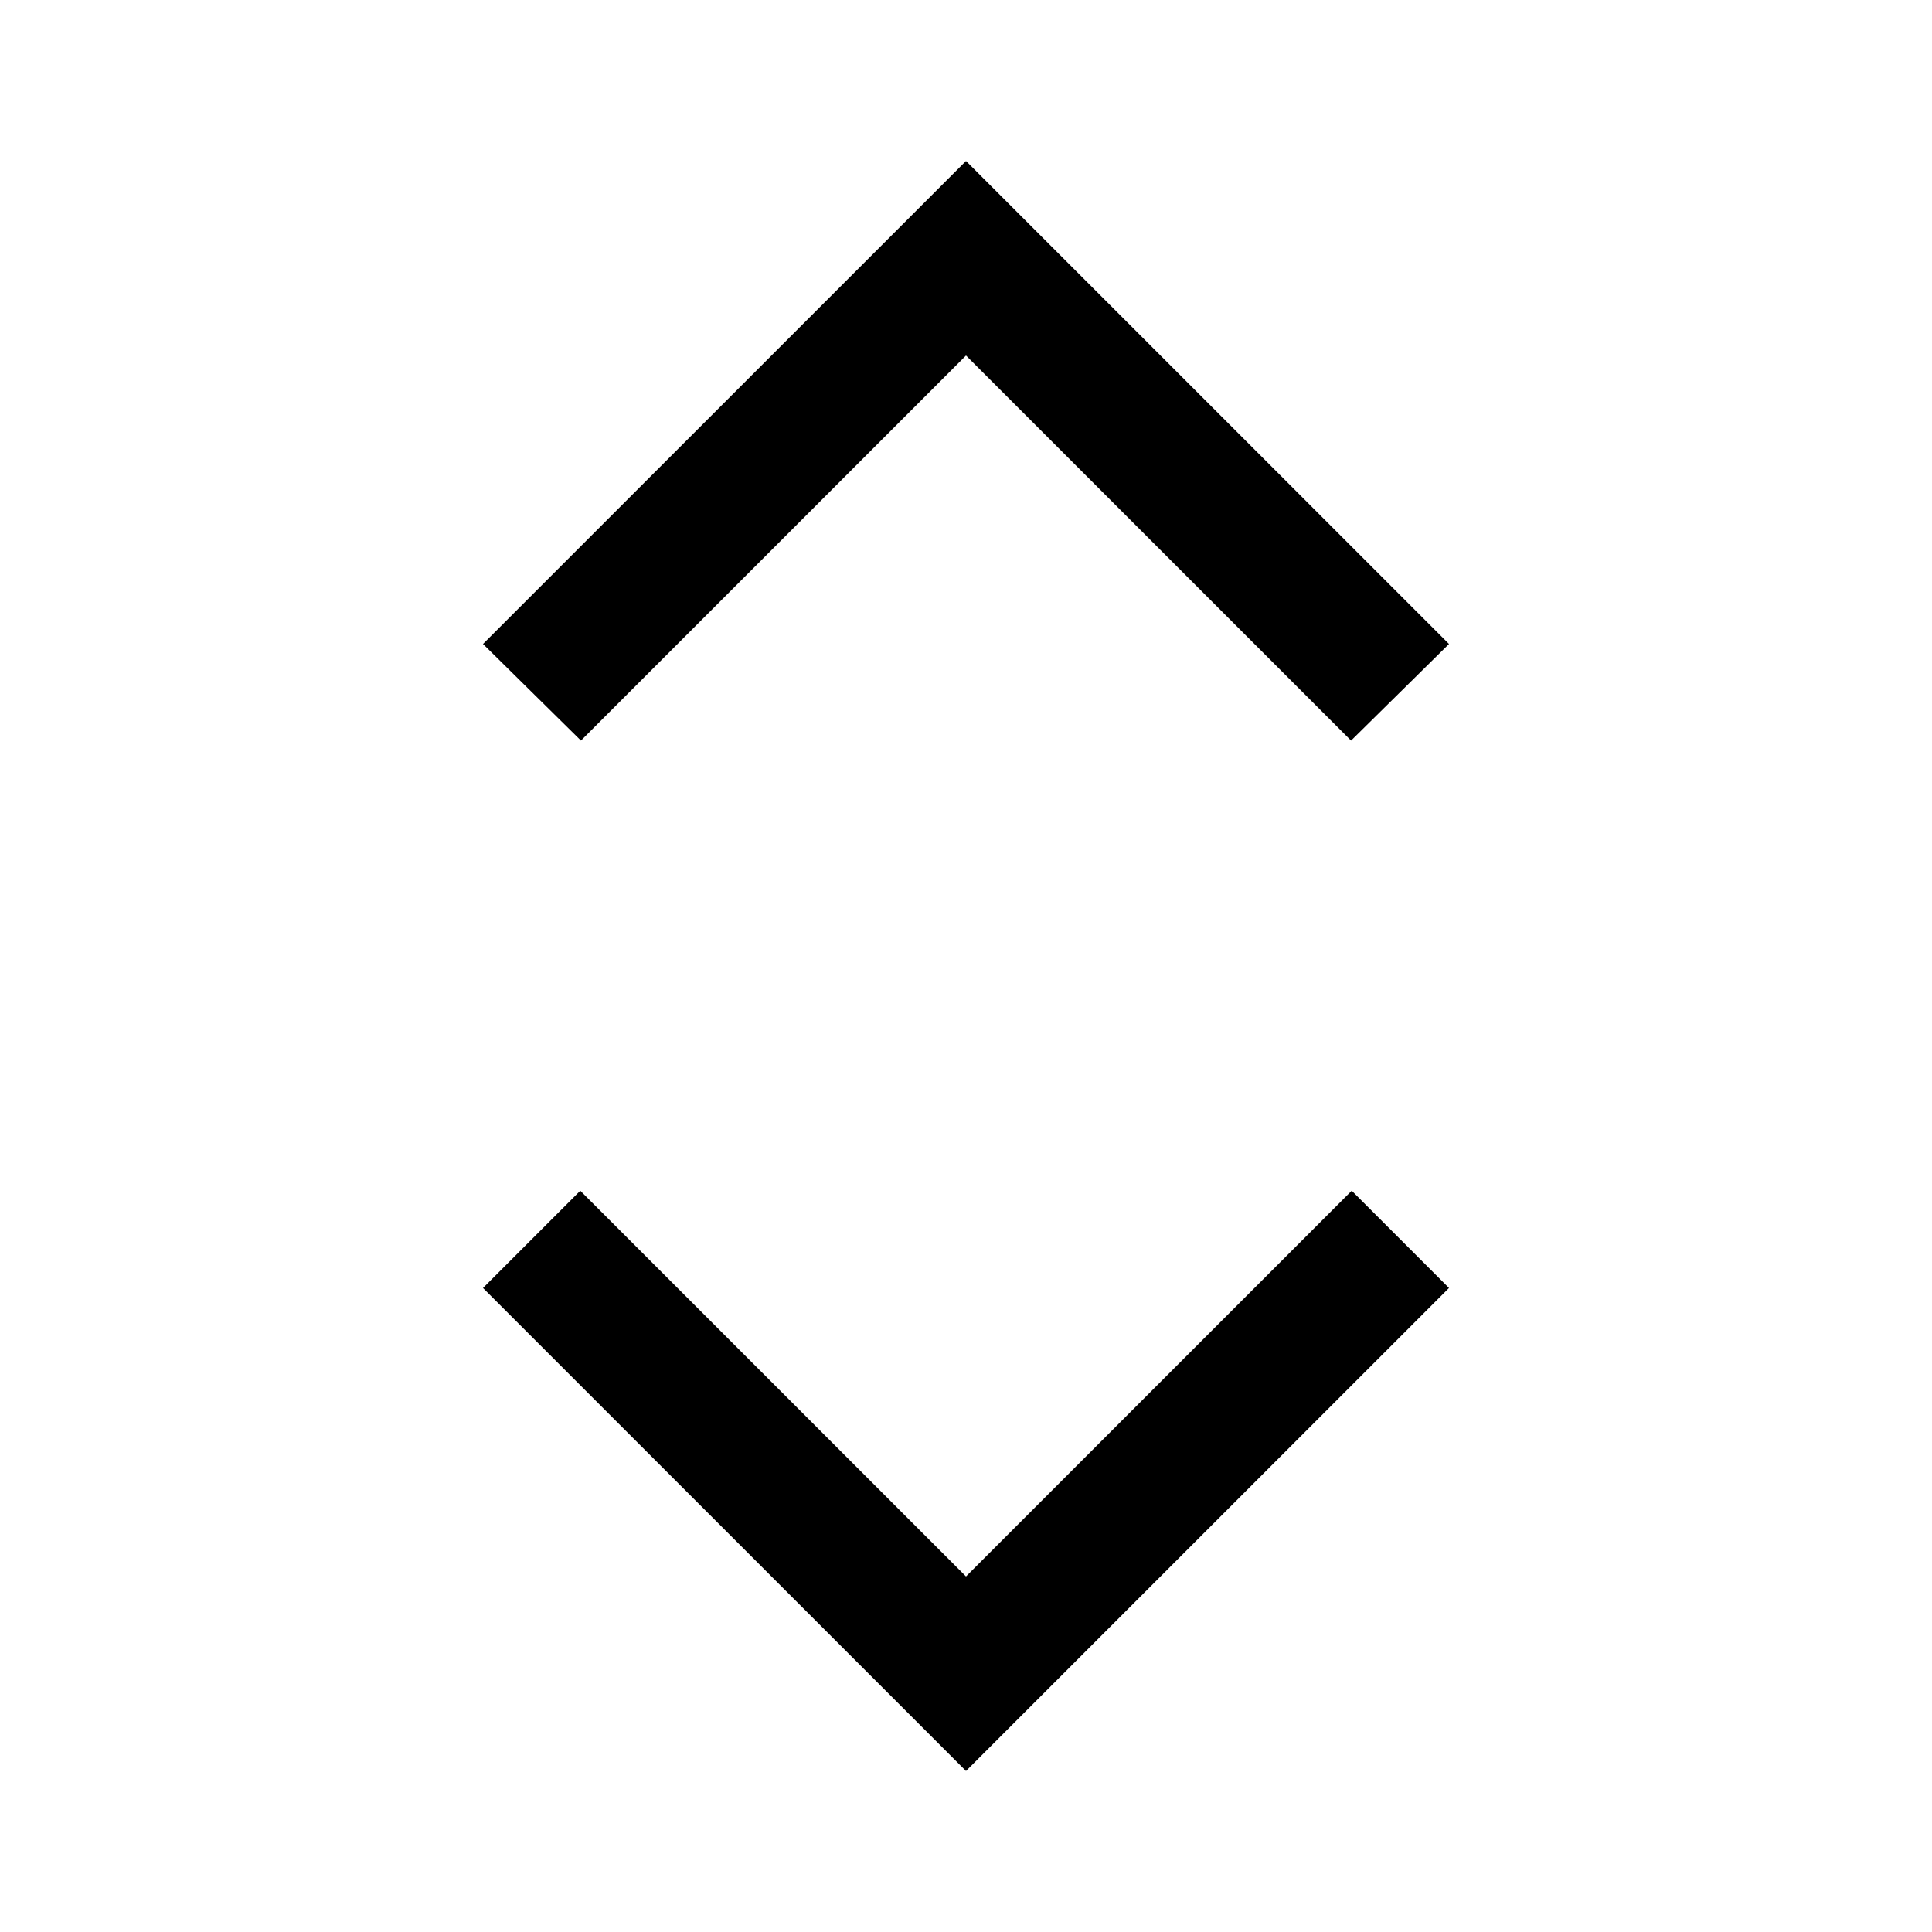 <svg xmlns="http://www.w3.org/2000/svg" height="40" viewBox="0 -960 960 960" width="40"><path d="M480-80 240-320l48.333-48.333L480-176.666l191.667-191.667L720-320 480-80ZM288.666-592 240-640l240-240 240 240-48.666 48L480-783.334 288.666-592Z"/></svg>